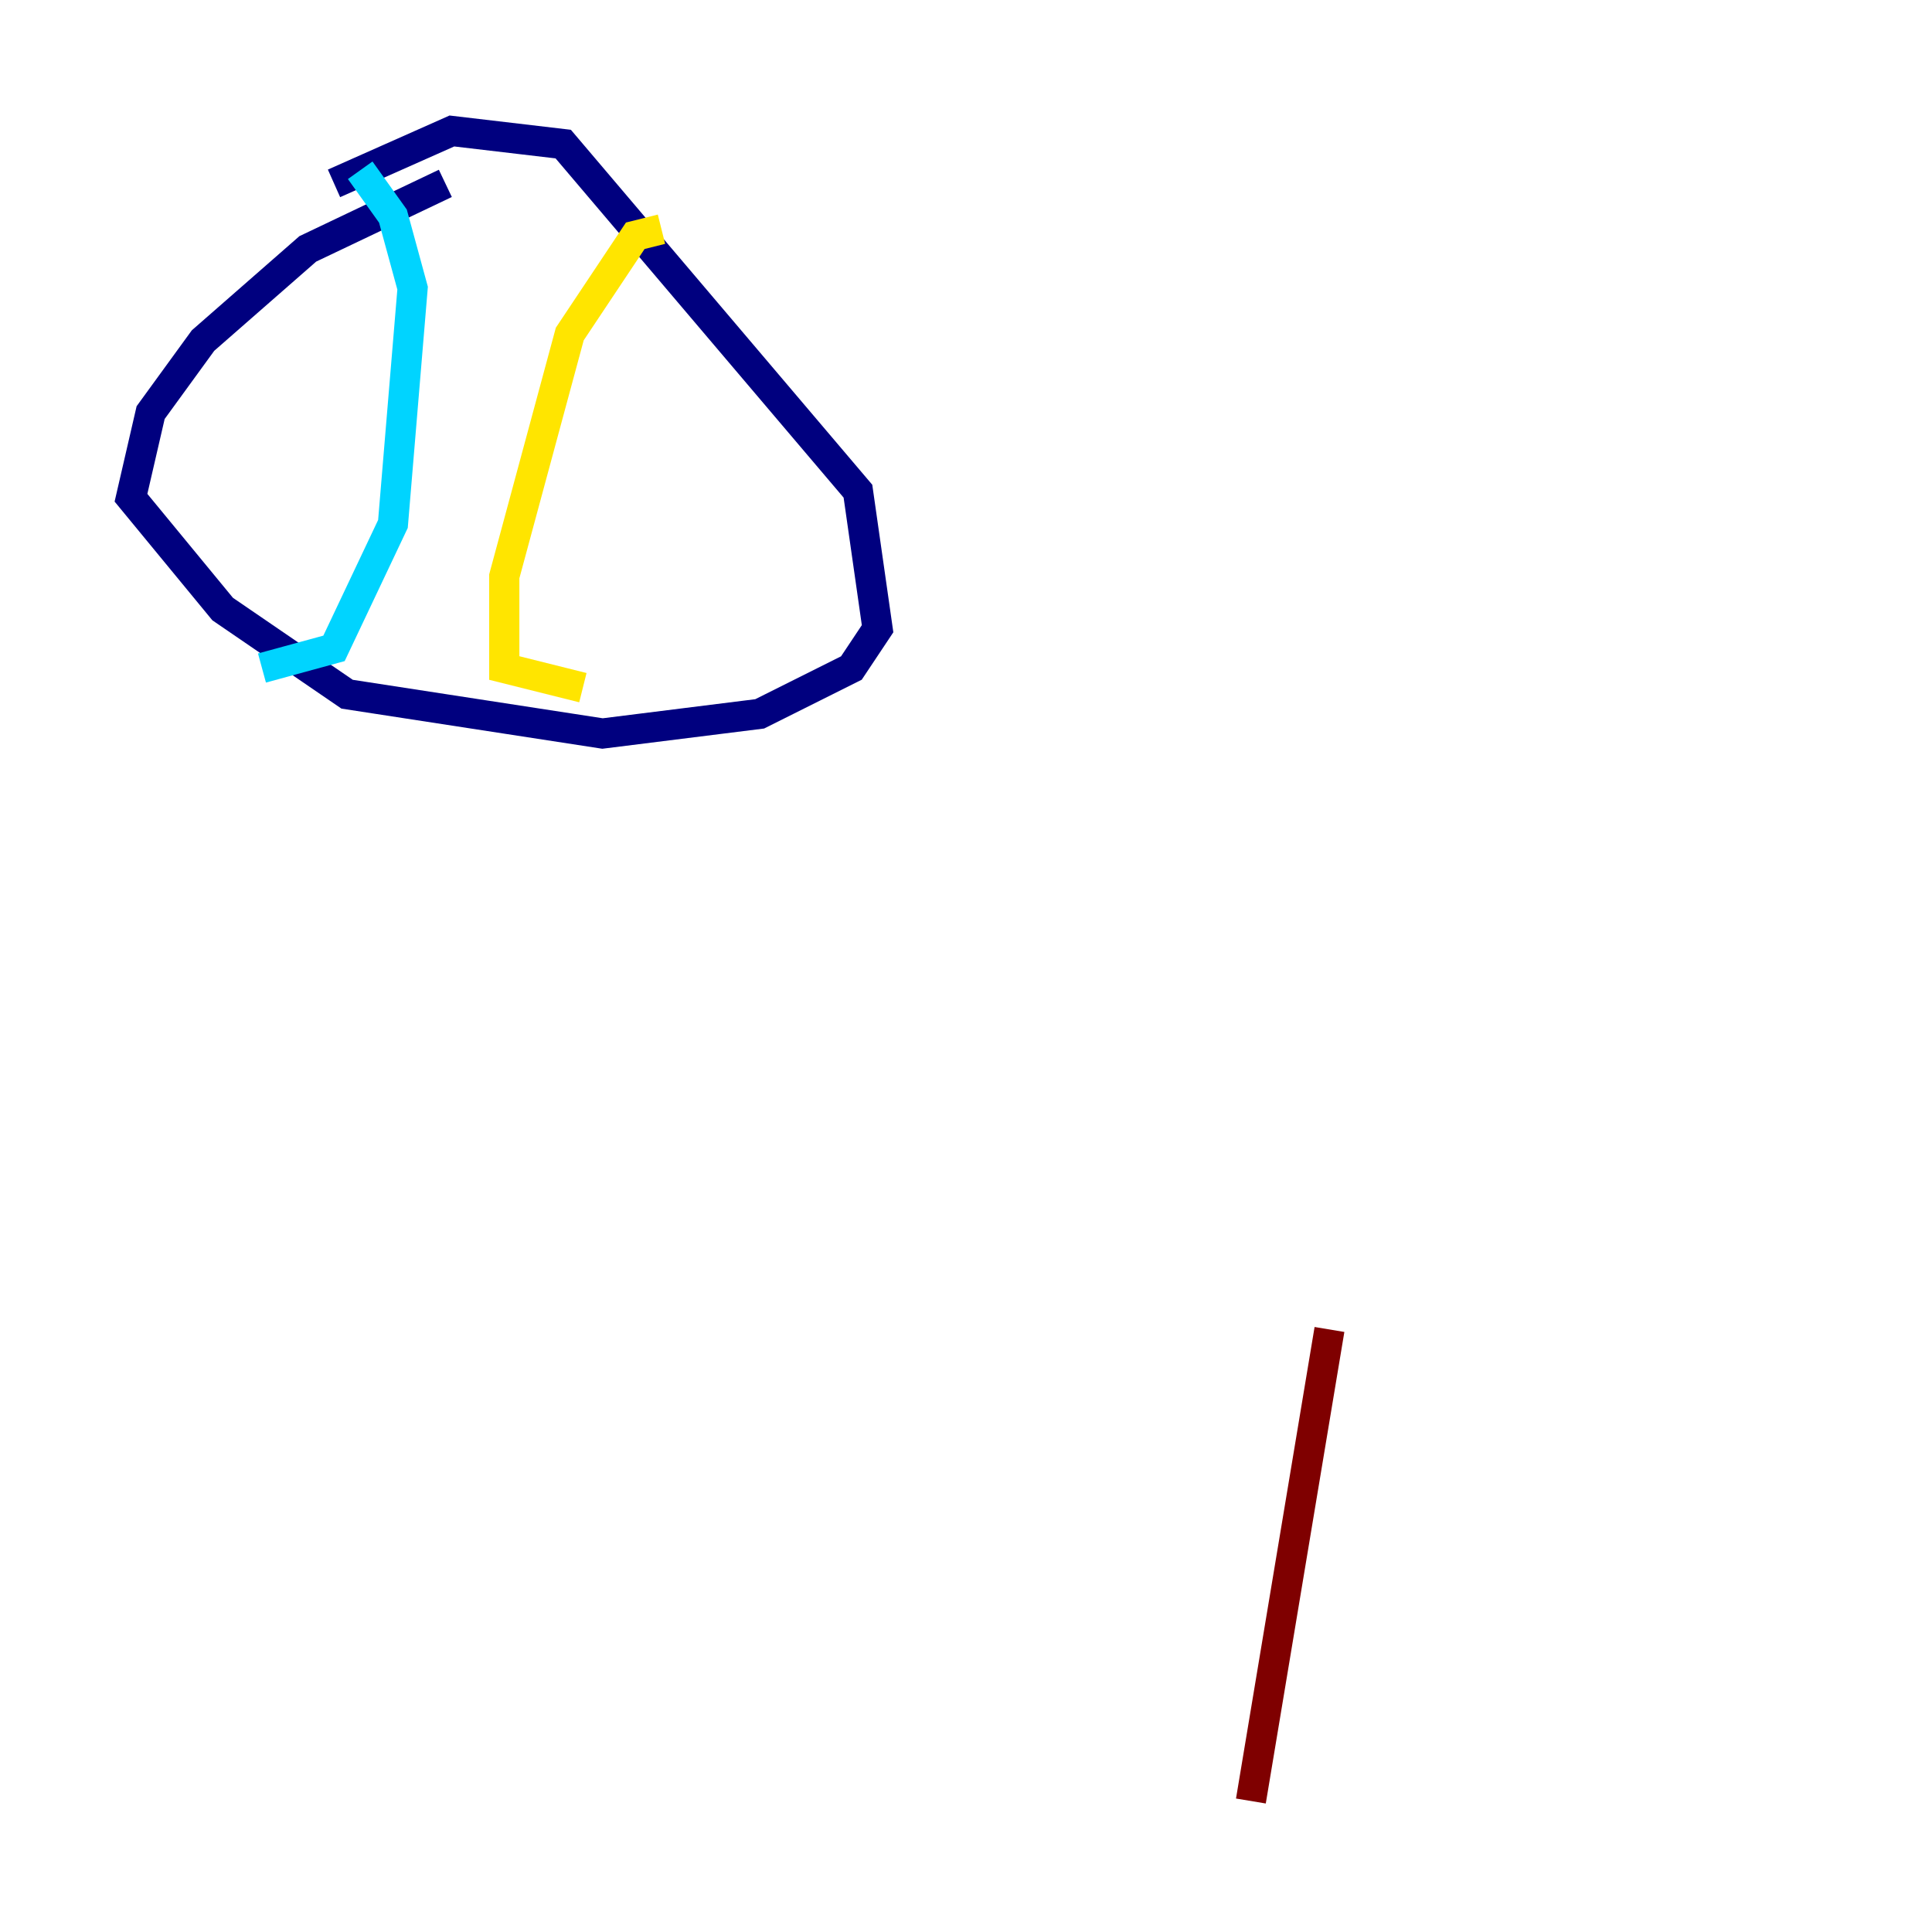 <?xml version="1.0" encoding="utf-8" ?>
<svg baseProfile="tiny" height="128" version="1.2" viewBox="0,0,128,128" width="128" xmlns="http://www.w3.org/2000/svg" xmlns:ev="http://www.w3.org/2001/xml-events" xmlns:xlink="http://www.w3.org/1999/xlink"><defs /><polyline fill="none" points="29.505,12.149 20.393,16.488 13.451,22.563 9.98,27.336 8.678,32.976 14.752,40.352 22.997,45.993 39.919,48.597 50.332,47.295 56.407,44.258 58.142,41.654 56.841,32.542 37.315,9.546 29.939,8.678 22.129,12.149" stroke="#00007f" stroke-width="2" /><polyline fill="none" points="23.864,11.281 26.034,14.319 27.336,19.091 26.034,34.712 22.129,42.956 17.356,44.258" stroke="#00d4ff" stroke-width="2" /><polyline fill="none" points="43.824,15.186 42.088,15.62 37.749,22.129 33.41,38.183 33.41,44.258 38.617,45.559" stroke="#ffe500" stroke-width="2" /><polyline fill="none" points="82.875,119.322 88.081,88.081" stroke="#7f0000" stroke-width="2" /></svg>